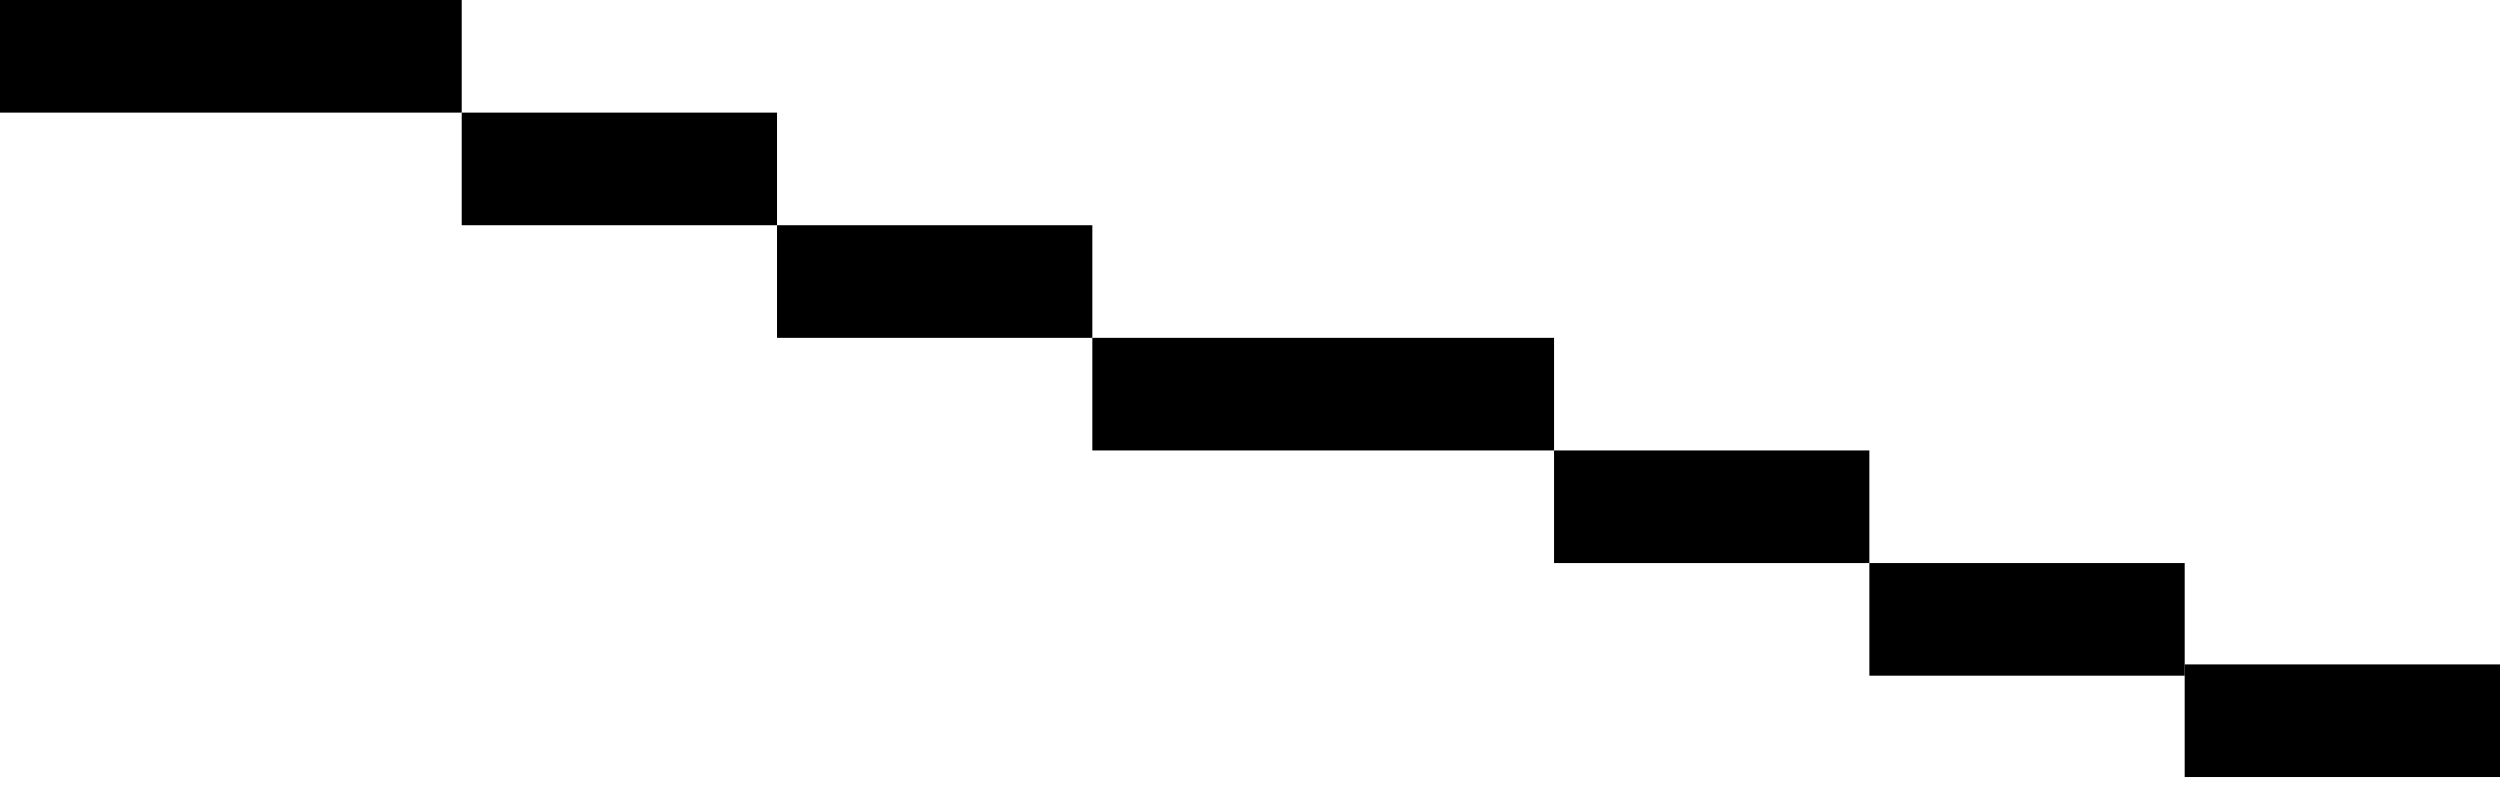 <svg width="111" height="35" viewBox="0 0 111 35" fill="none" xmlns="http://www.w3.org/2000/svg">
    <rect x="20.5" y="5" width="14" height="5" fill="black"/>
    <rect width="20.5" height="5" fill="black"/>
    <rect x="48.5" y="15" width="20.5" height="5" fill="black"/>
    <rect x="34.5" y="10" width="14" height="5" fill="black"/>
    <rect x="69" y="20" width="14" height="5" fill="black"/>
    <rect x="83" y="25" width="14" height="5" fill="black"/>
    <rect x="97" y="29.5" width="14" height="5" fill="black"/>
</svg>
